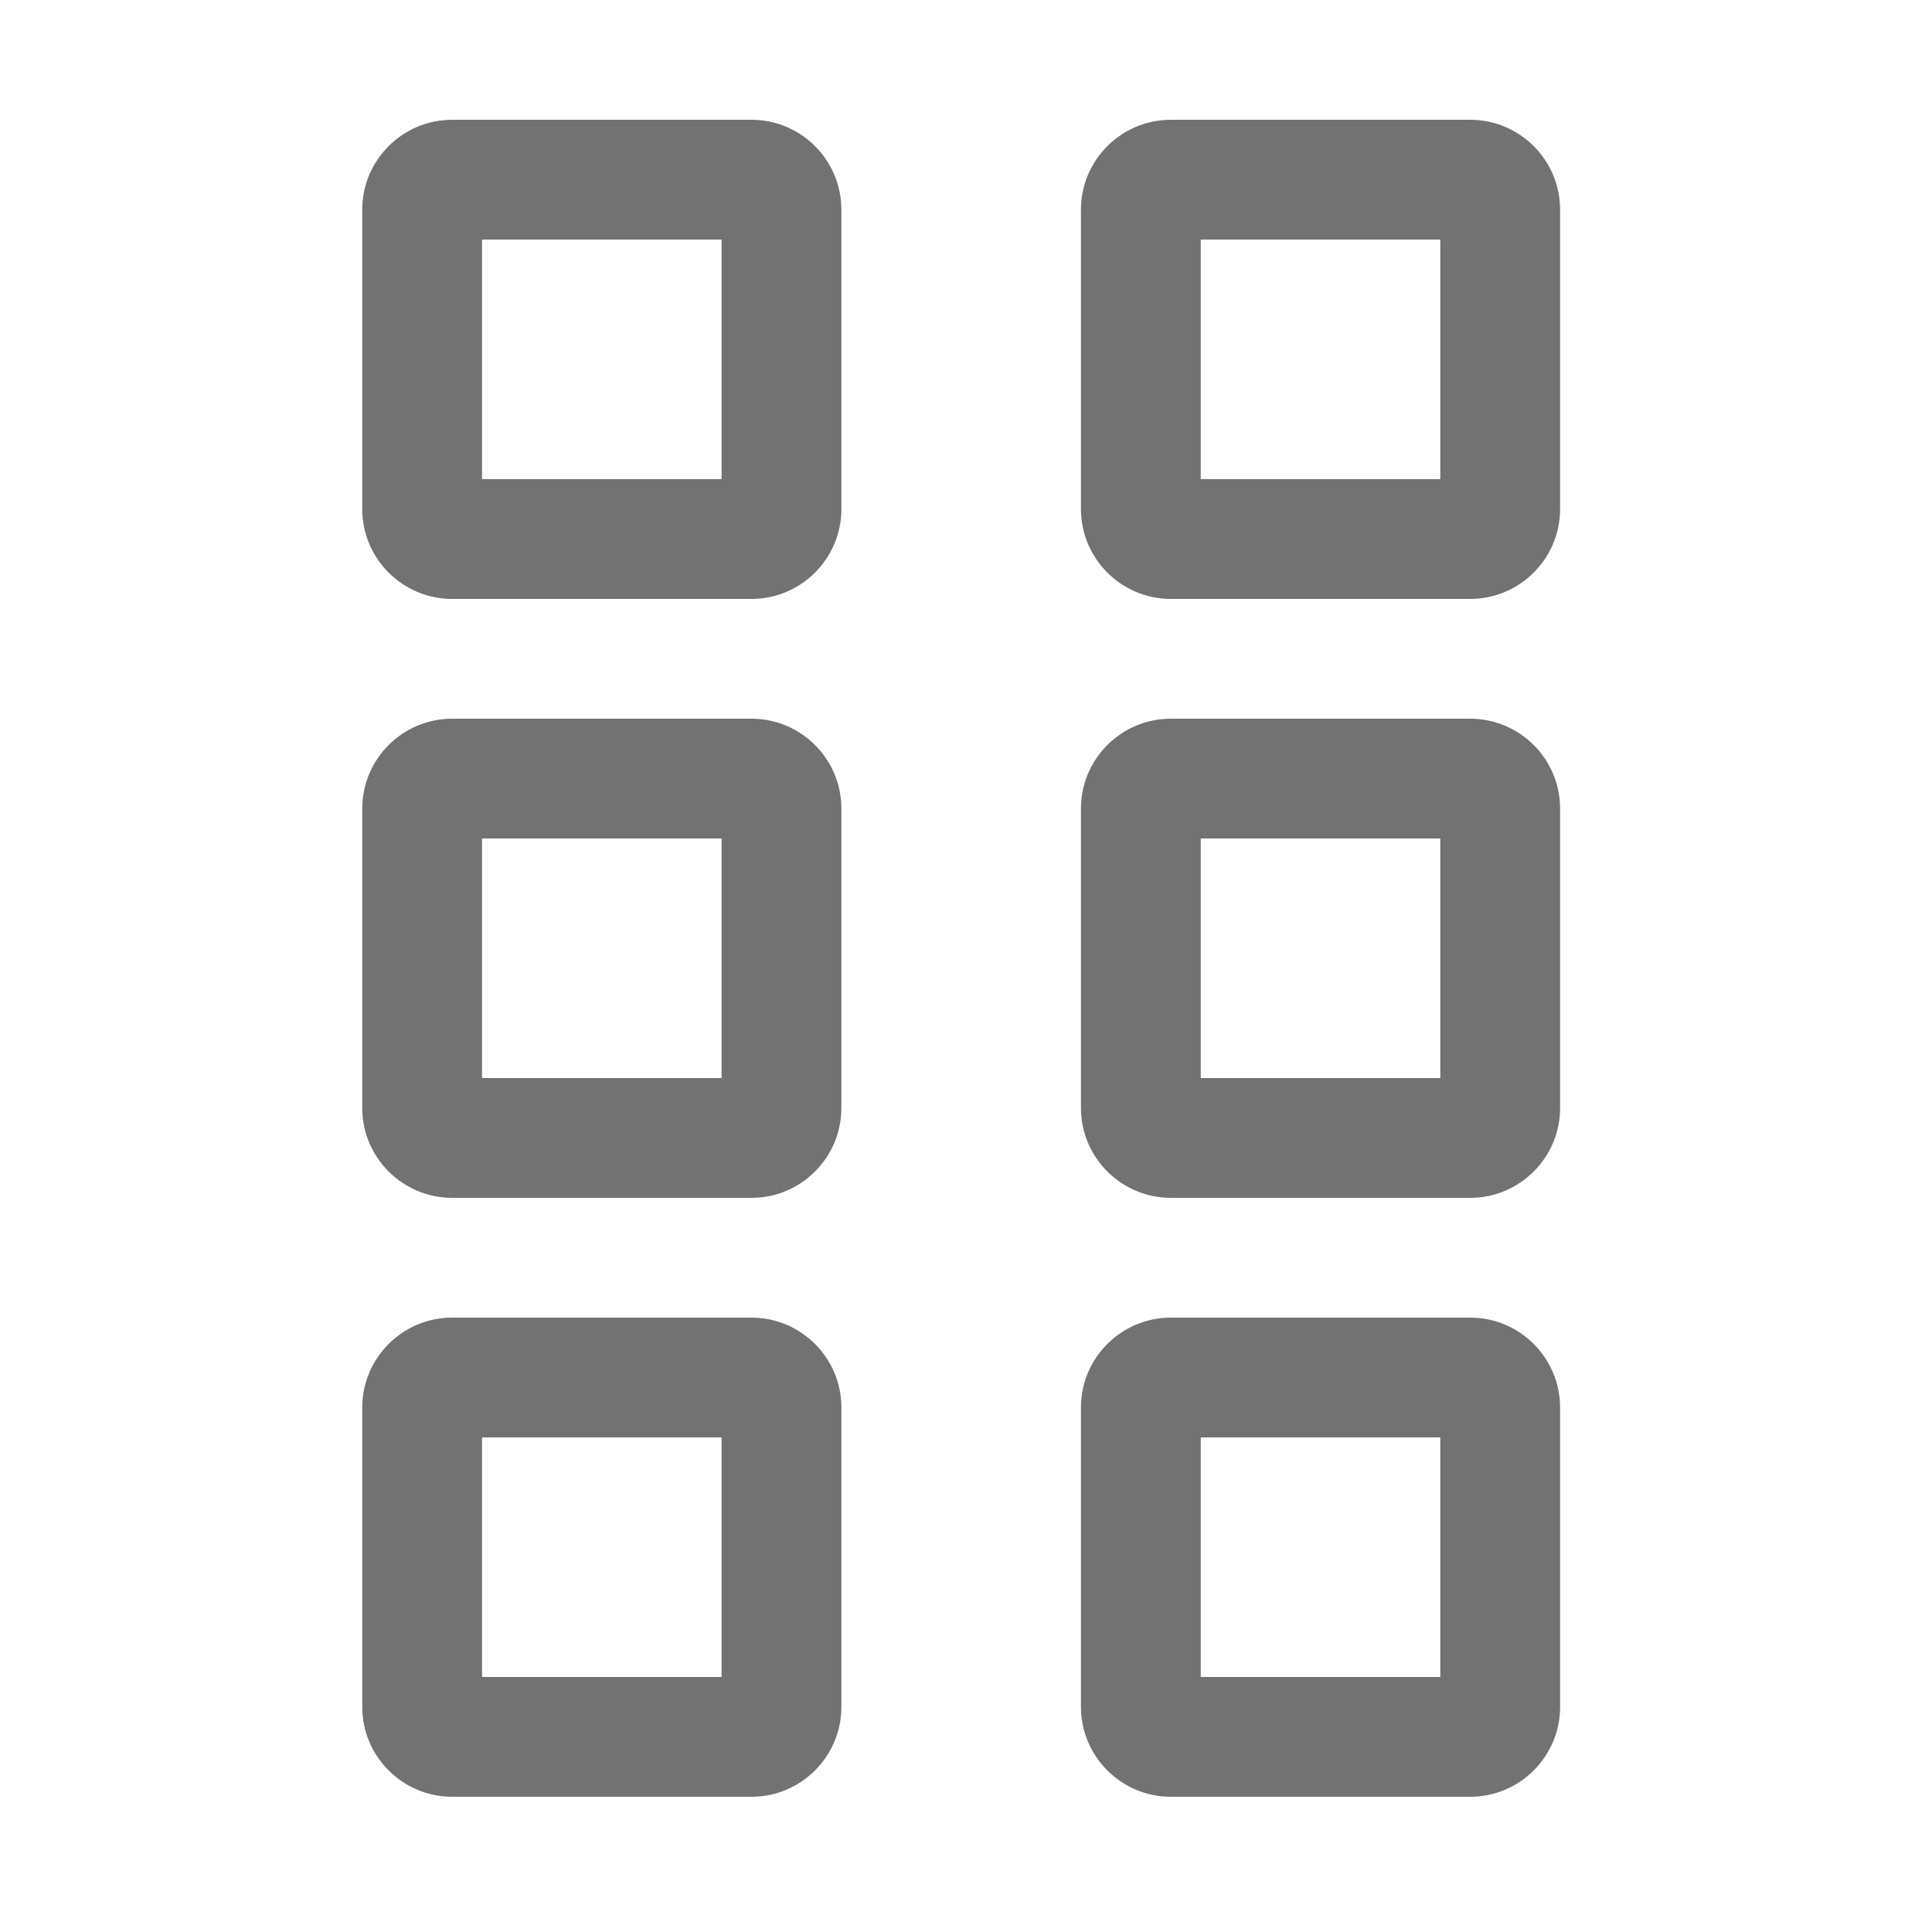 ﻿<?xml version='1.0' encoding='UTF-8'?>
<svg viewBox="-6 0 32 32" xmlns="http://www.w3.org/2000/svg">
  <g transform="matrix(0.062, 0, 0, 0.062, 0, 0)">
    <path d="M104, 32L24, 32C10.78, 32 0, 42.77 0, 56L0, 136C0, 149.23 10.78, 160 24, 160L104, 160C117.22, 160 128, 149.23 128, 136L128, 56C128, 42.77 117.22, 32 104, 32zM96, 128L32, 128L32, 64L96, 64L96, 128zM104, 192L24, 192C10.78, 192 0, 202.77 0, 216L0, 296C0, 309.23 10.78, 320 24, 320L104, 320C117.22, 320 128, 309.23 128, 296L128, 216C128, 202.77 117.22, 192 104, 192zM96, 288L32, 288L32, 224L96, 224L96, 288zM104, 352L24, 352C10.78, 352 0, 362.77 0, 376L0, 456C0, 469.23 10.78, 480 24, 480L104, 480C117.22, 480 128, 469.23 128, 456L128, 376C128, 362.77 117.22, 352 104, 352zM96, 448L32, 448L32, 384L96, 384L96, 448zM296, 32L216, 32C202.78, 32 192, 42.77 192, 56L192, 136C192, 149.23 202.78, 160 216, 160L296, 160C309.22, 160 320, 149.23 320, 136L320, 56C320, 42.77 309.22, 32 296, 32zM288, 128L224, 128L224, 64L288, 64L288, 128zM296, 192L216, 192C202.78, 192 192, 202.77 192, 216L192, 296C192, 309.23 202.78, 320 216, 320L296, 320C309.22, 320 320, 309.23 320, 296L320, 216C320, 202.77 309.22, 192 296, 192zM288, 288L224, 288L224, 224L288, 224L288, 288zM296, 352L216, 352C202.78, 352 192, 362.77 192, 376L192, 456C192, 469.23 202.78, 480 216, 480L296, 480C309.22, 480 320, 469.23 320, 456L320, 376C320, 362.77 309.22, 352 296, 352zM288, 448L224, 448L224, 384L288, 384L288, 448z" fill="#727272" fill-opacity="1" class="Black" />
  </g>
</svg>